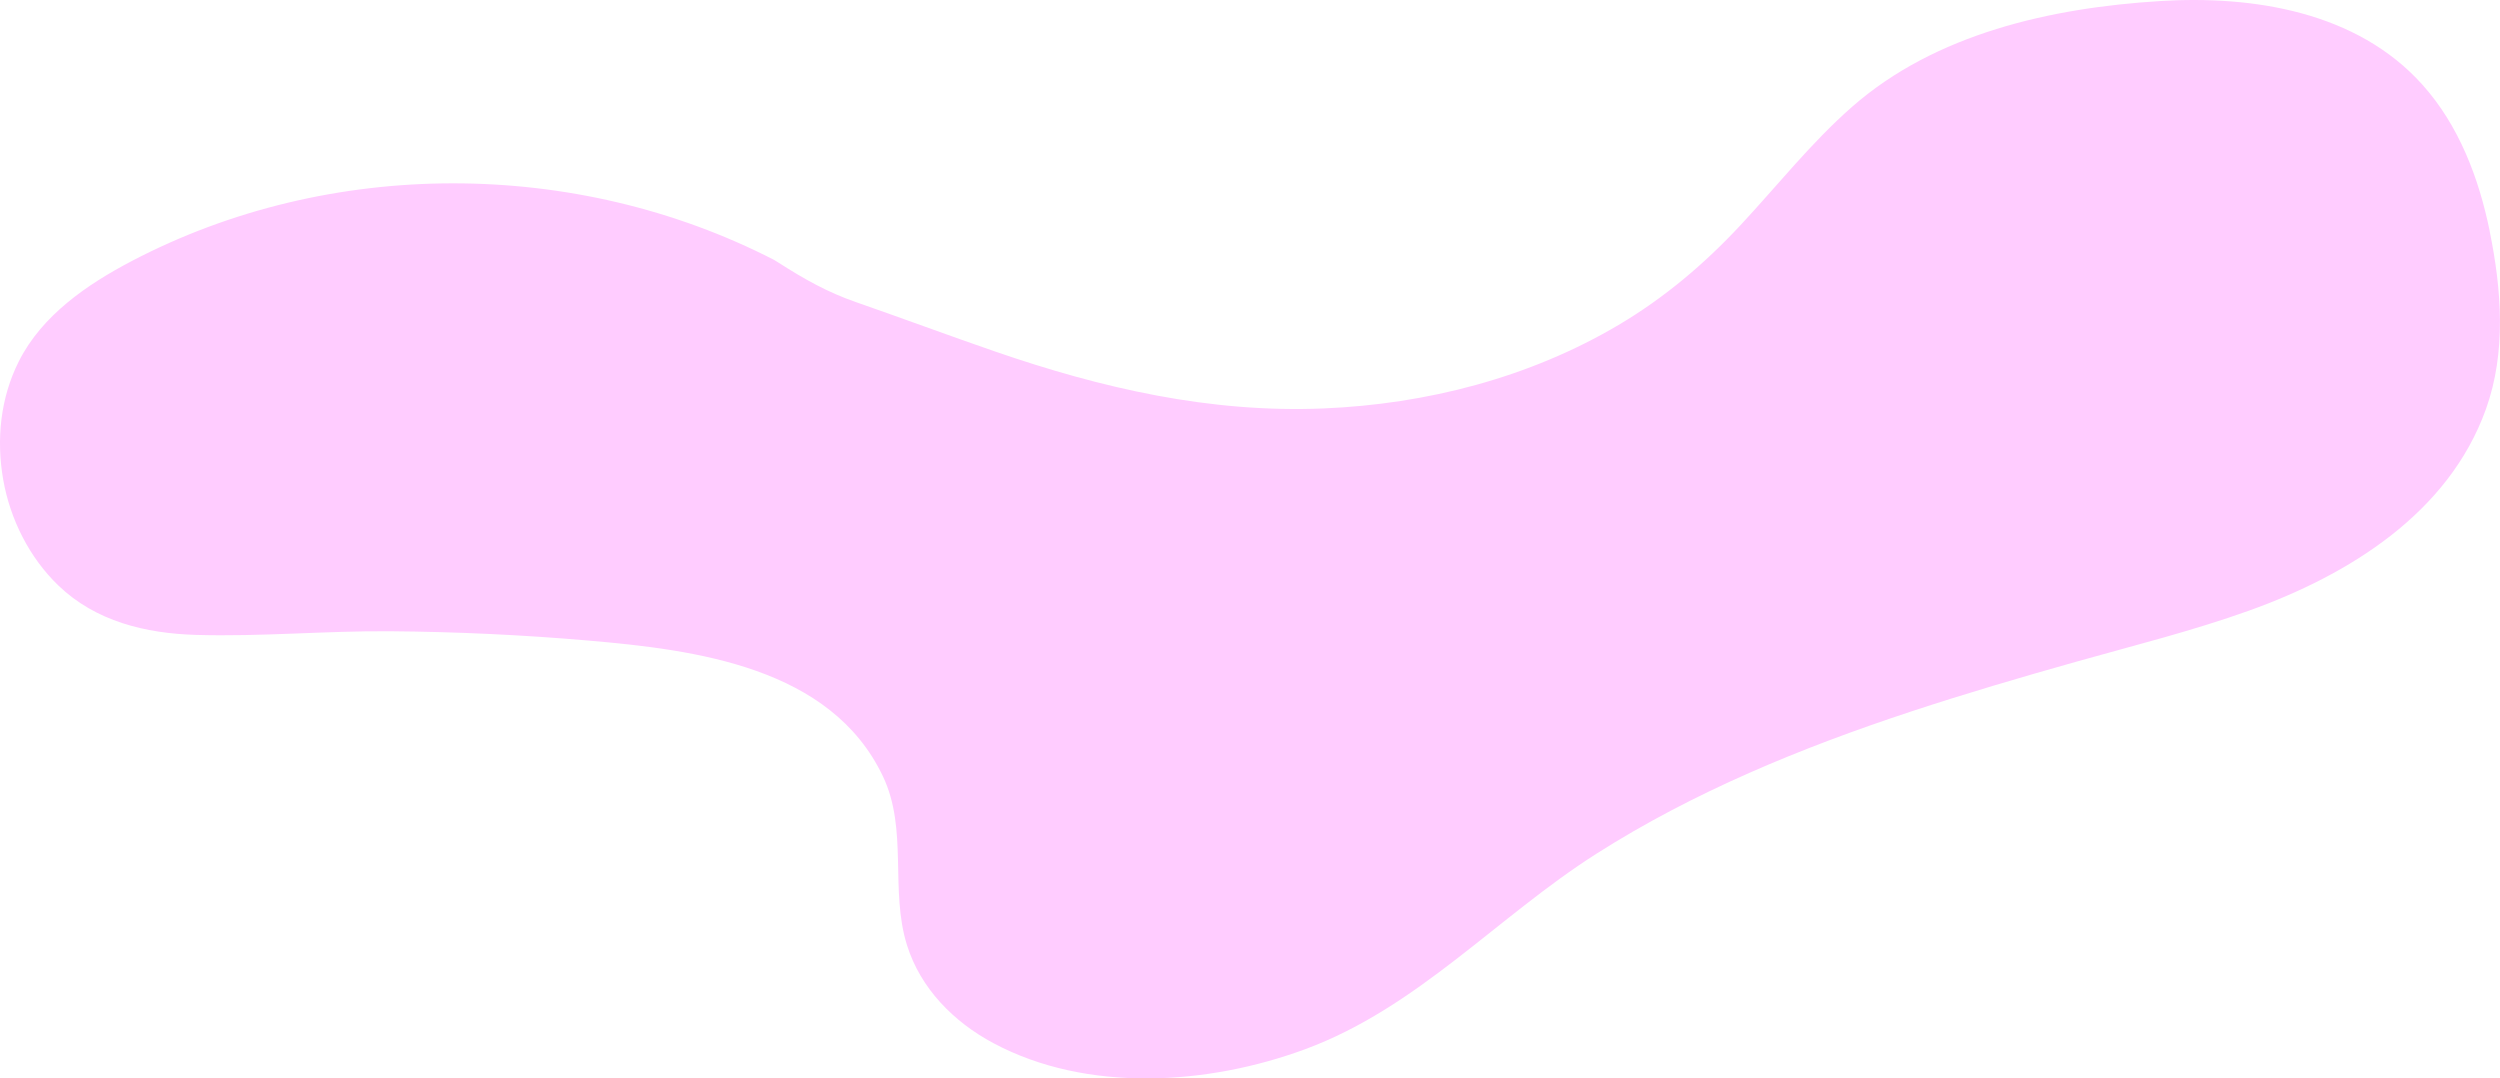 <?xml version="1.0" encoding="UTF-8"?>
<svg id="Layer_1" data-name="Layer 1" xmlns="http://www.w3.org/2000/svg" viewBox="0 0 899.28 387.92">
  <defs>
    <style>
      .cls-1 {
        fill: #fcf;
      }
    </style>
  </defs>
  <path class="cls-1" d="m895.6,83.23c-3.9-19.11-11.05-38.06-24.23-52.76C847.82,4.18,810.45-1.71,776.88.39c-39.1,2.44-80.64,11.67-110.71,38.07-14.69,12.89-26.83,28.31-40.12,42.57-13.01,13.96-27.4,26.14-43.85,35.87-32.02,18.95-69.08,28.48-106.12,30.02-40.84,1.7-79.85-7.27-118.25-20.52-16.7-5.76-33.24-11.92-49.87-17.7-10.34-3.59-18.66-8.3-27.88-14.2-.15-.1-1.48-.93-1.65-1.02-71.39-36.68-159.83-36.88-231.05.43-16,8.38-32.25,19.49-40.6,36.06C.14,143.14-1.38,158.16,1.16,172.58c2.5,14.2,9.4,27.99,19.83,38.03,13.39,12.88,31.31,17.23,49.45,17.77,23.29.7,46.69-1.5,70.01-1.31,23.77.19,47.54,1.3,71.22,3.35,38.4,3.32,87.2,9.46,105.92,48.82,9.11,19.15,2.47,40.89,8.65,60.7,4.88,15.64,16.83,27.67,31.05,35.27,33.73,18.04,77.22,15.11,112.14,2.22,40.43-14.92,69.09-47.6,104.8-70.32,35.07-22.31,73.74-38.14,113.1-51.14,19.66-6.49,39.53-12.31,59.46-17.93,20.82-5.87,41.9-11.1,62.27-18.41,35.77-12.83,71.69-34.94,85.16-72.47,7.35-20.47,5.63-43,1.35-63.94Z"/>
</svg>